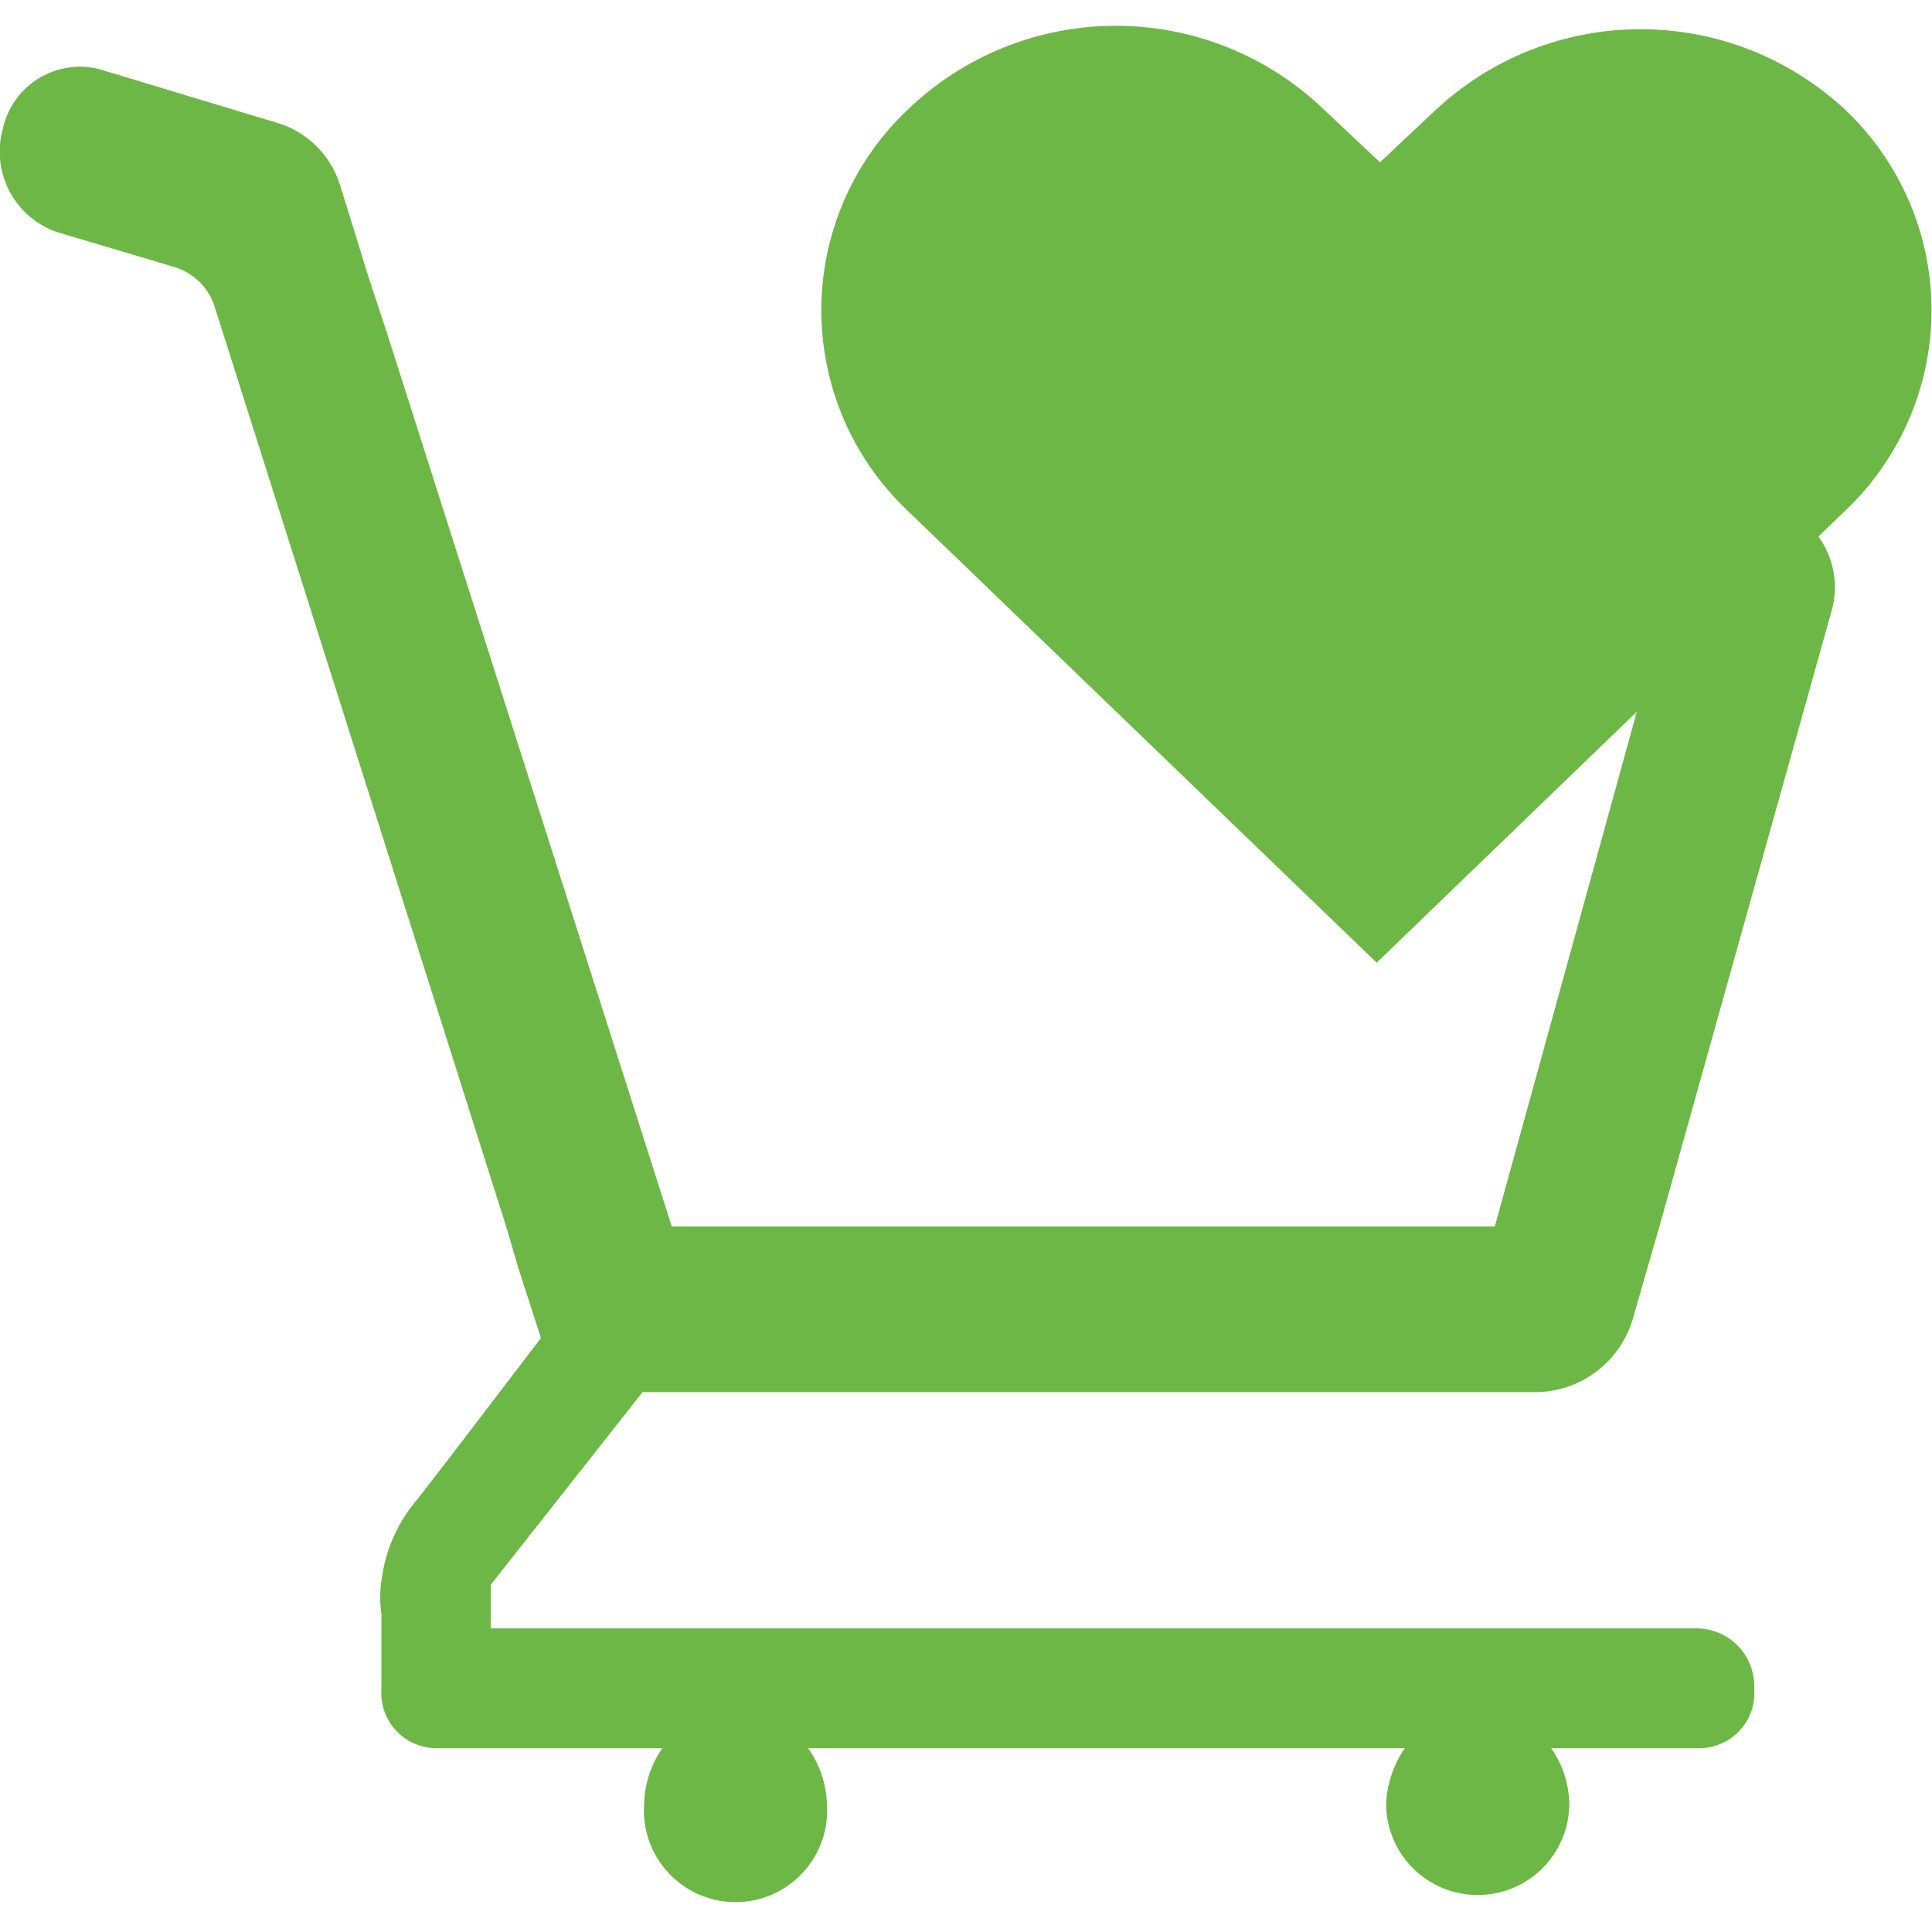<svg width="35" height="35" viewBox="0 0 35 35" fill="none" xmlns="http://www.w3.org/2000/svg">
<g clip-path="url(#clip0_668_4519)">
<path d="M11.64 25.22H27.86C28.263 25.208 28.651 25.065 28.965 24.812C29.279 24.559 29.502 24.211 29.6 23.82L30.07 22.19L33.18 11.07C33.291 10.684 33.249 10.27 33.063 9.914C32.877 9.559 32.56 9.288 32.18 9.16C31.993 9.108 31.797 9.094 31.604 9.119C31.412 9.145 31.226 9.209 31.059 9.308C30.891 9.407 30.746 9.539 30.631 9.696C30.516 9.852 30.434 10.031 30.39 10.22L27.08 22.22H12.17L7 6L6.67 5L6.16 3.35C6.081 3.097 5.944 2.866 5.76 2.675C5.576 2.484 5.35 2.339 5.1 2.25L1.79 1.25C1.604 1.204 1.411 1.196 1.222 1.227C1.033 1.257 0.852 1.325 0.689 1.427C0.527 1.528 0.387 1.662 0.277 1.819C0.167 1.975 0.09 2.153 0.05 2.34C-0.055 2.72 -0.009 3.127 0.177 3.475C0.363 3.822 0.675 4.086 1.05 4.21L3.17 4.84C3.344 4.895 3.502 4.992 3.63 5.123C3.757 5.254 3.85 5.414 3.9 5.59L9.16 22.19L9.39 22.97L9.8 24.24L8.15 26.4L7.57 27.15C7.206 27.57 6.976 28.089 6.91 28.64C6.88 28.839 6.88 29.041 6.91 29.24V30.59C6.899 30.728 6.917 30.867 6.962 30.997C7.007 31.128 7.079 31.248 7.173 31.349C7.267 31.451 7.381 31.532 7.508 31.587C7.635 31.642 7.772 31.67 7.91 31.67H12C11.794 31.963 11.679 32.311 11.67 32.67C11.652 32.898 11.682 33.127 11.757 33.344C11.832 33.56 11.951 33.758 12.107 33.926C12.262 34.094 12.45 34.228 12.66 34.32C12.87 34.411 13.096 34.459 13.325 34.459C13.554 34.459 13.78 34.411 13.99 34.32C14.2 34.228 14.388 34.094 14.543 33.926C14.699 33.758 14.818 33.56 14.893 33.344C14.968 33.127 14.998 32.898 14.98 32.67C14.967 32.31 14.849 31.963 14.64 31.67H25.45C25.246 31.965 25.129 32.312 25.11 32.67C25.11 32.888 25.153 33.104 25.236 33.305C25.32 33.507 25.442 33.69 25.596 33.844C25.75 33.998 25.933 34.12 26.135 34.204C26.336 34.287 26.552 34.33 26.77 34.33C26.988 34.33 27.204 34.287 27.405 34.204C27.607 34.12 27.79 33.998 27.944 33.844C28.098 33.69 28.22 33.507 28.304 33.305C28.387 33.104 28.43 32.888 28.43 32.67C28.421 32.311 28.306 31.963 28.1 31.67H30.78C30.918 31.67 31.055 31.642 31.182 31.587C31.309 31.532 31.423 31.451 31.517 31.349C31.611 31.248 31.683 31.128 31.728 30.997C31.773 30.867 31.791 30.728 31.78 30.59C31.791 30.313 31.692 30.043 31.505 29.839C31.317 29.635 31.057 29.513 30.78 29.5H8.89V28.71L11.64 25.22Z" fill="#6DB746"/>
<path d="M33.44 2C33.93 2.467 34.32 3.029 34.587 3.651C34.854 4.273 34.991 4.943 34.991 5.62C34.991 6.297 34.854 6.967 34.587 7.589C34.32 8.211 33.93 8.773 33.44 9.24L24.94 17.44L16.43 9.24C15.94 8.773 15.55 8.211 15.283 7.589C15.017 6.967 14.879 6.297 14.879 5.62C14.879 4.943 15.017 4.273 15.283 3.651C15.55 3.029 15.94 2.467 16.43 2C17.445 1.017 18.802 0.467 20.215 0.467C21.628 0.467 22.985 1.017 24 2L25 2.94L26 2C27.008 1.055 28.338 0.529 29.72 0.529C31.102 0.529 32.432 1.055 33.44 2Z" fill="#6DB746"/>
</g>
<defs>
<clipPath id="clip0_668_4519">
<rect width="35" height="35" fill="white"/>
</clipPath>
</defs>
</svg>
